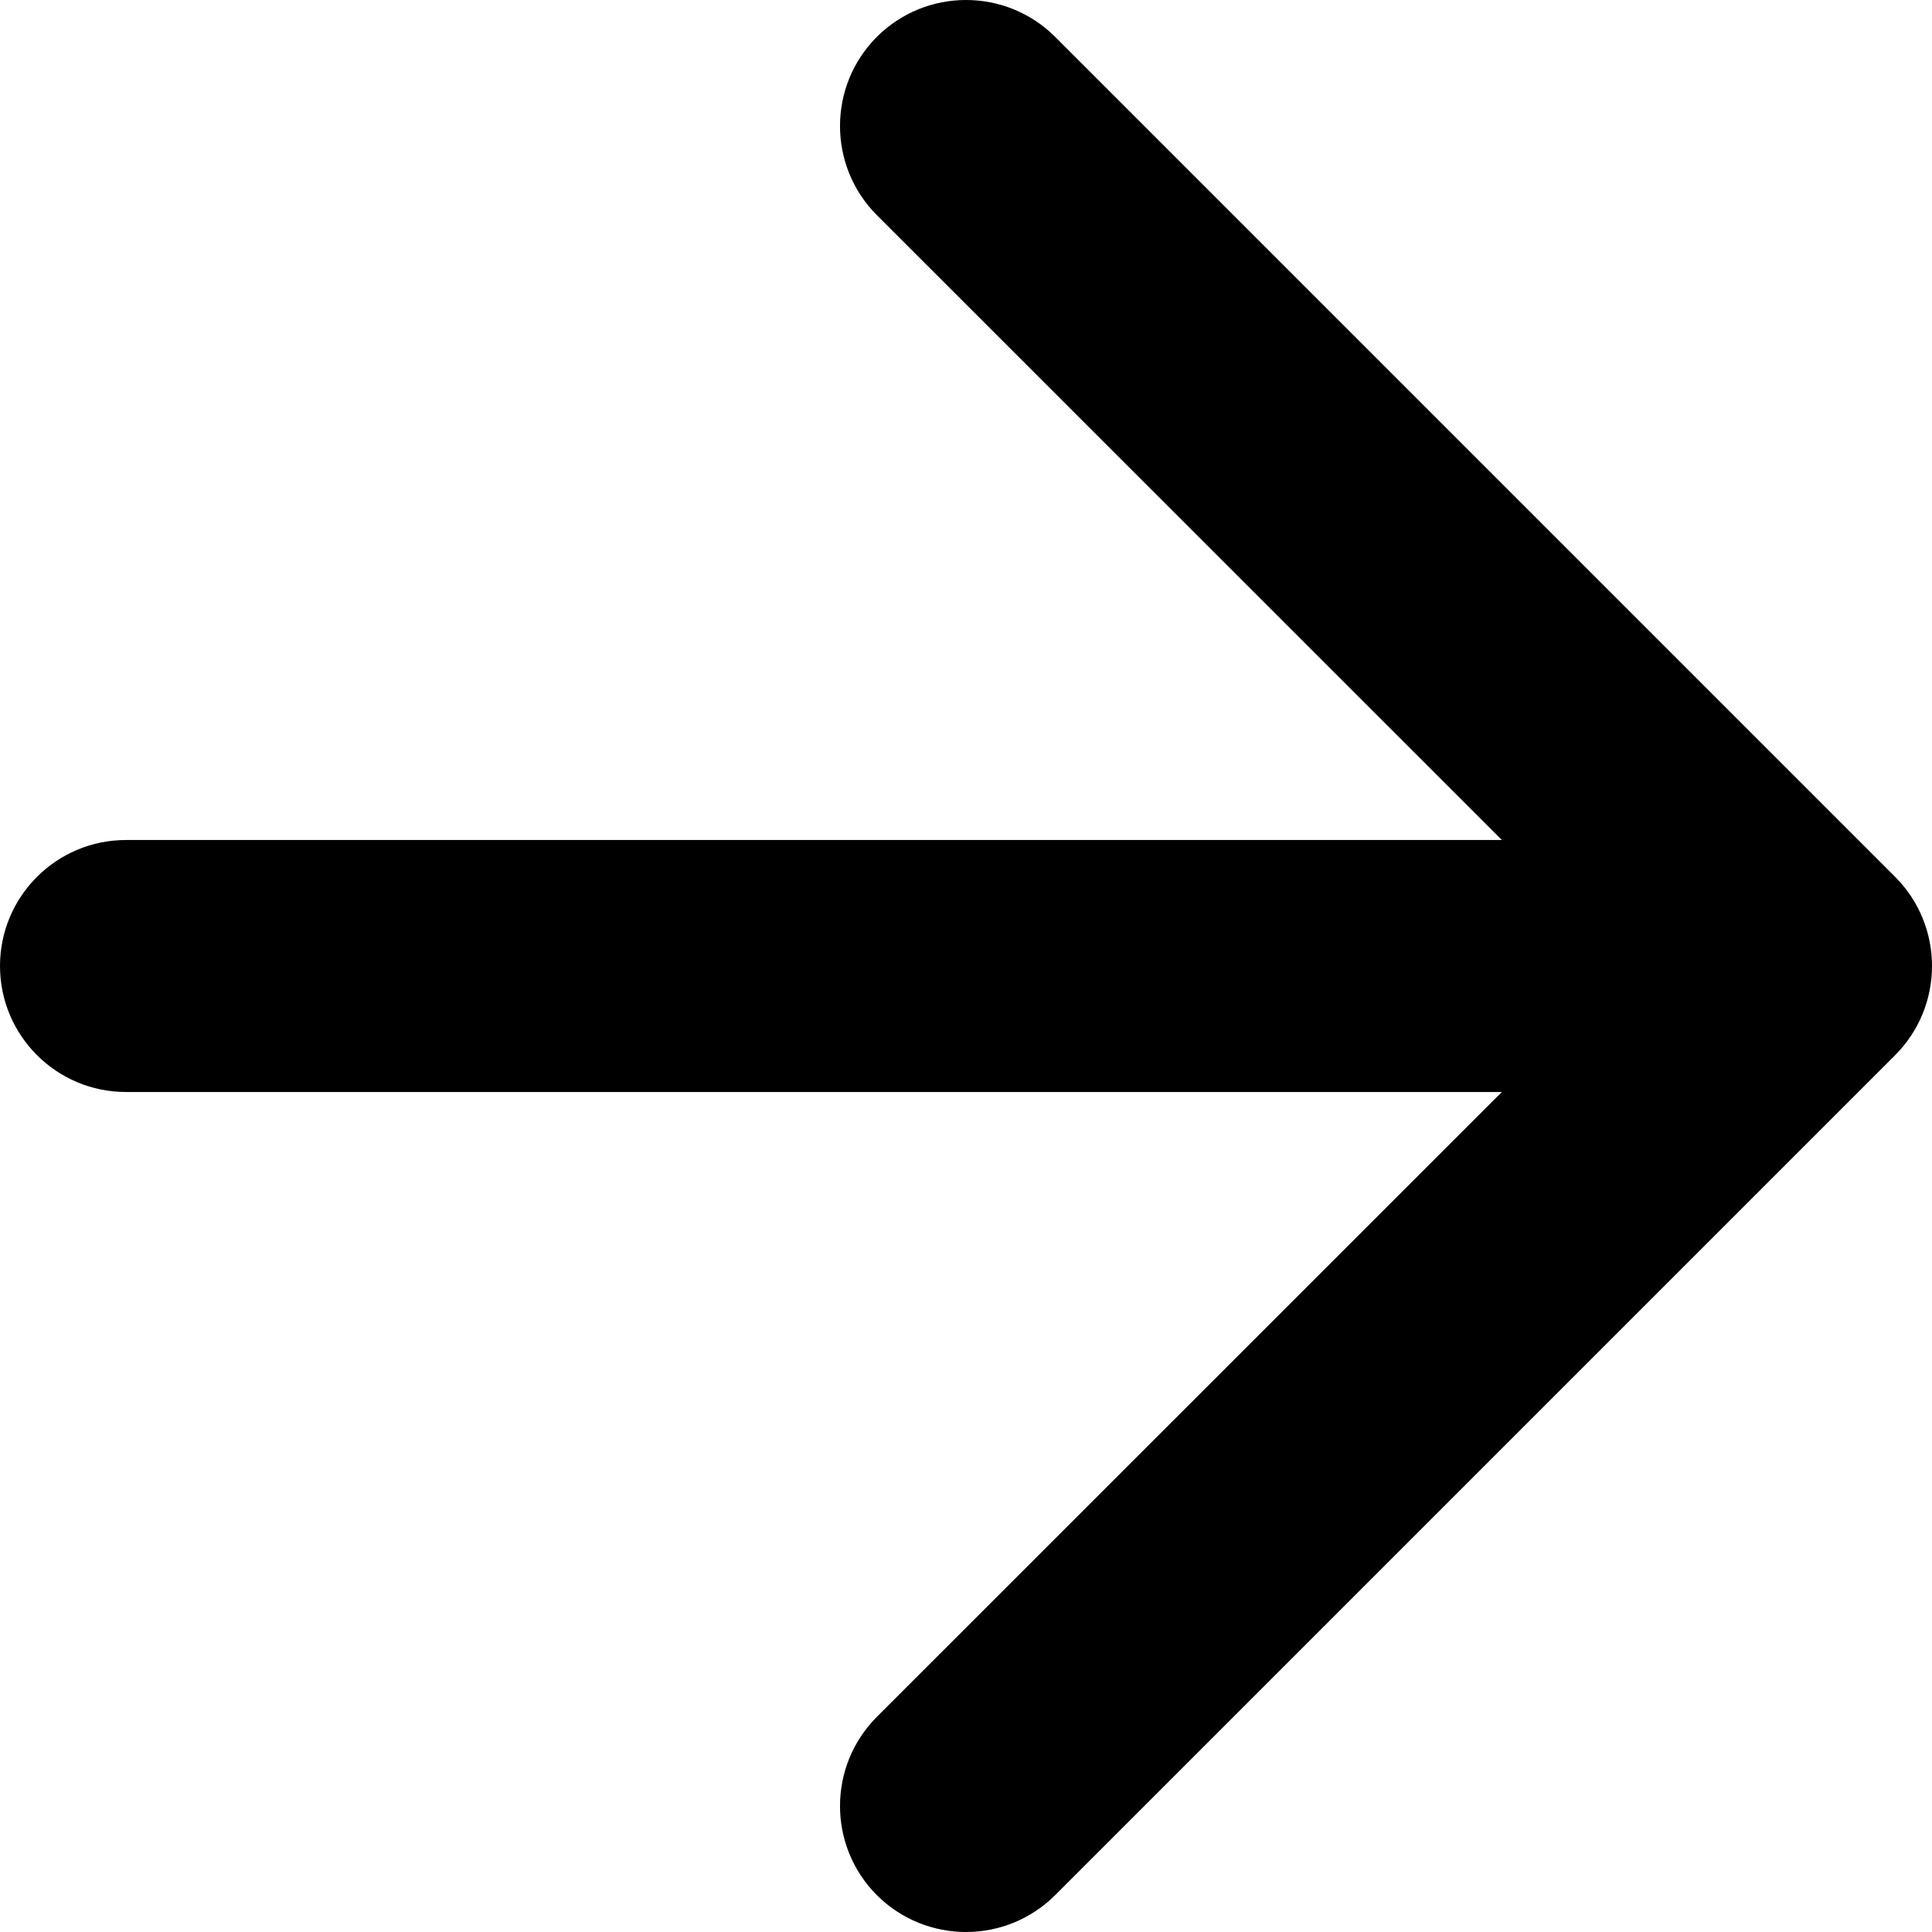 <?xml version="1.0" encoding="UTF-8"?>
<svg width="14px" height="14px" viewBox="0 0 14 14" version="1.1" xmlns="http://www.w3.org/2000/svg" xmlns:xlink="http://www.w3.org/1999/xlink">
    <!-- Generator: Sketch 51.2 (57519) - http://www.bohemiancoding.com/sketch -->
    <title>arrow-right</title>
    <desc>Created with Sketch.</desc>
    <defs></defs>
    <g id="arrow-right" stroke="none" stroke-width="1" fill="none" fill-rule="evenodd">
        <path d="M10.883,6.087 L6.354,1.559 C5.998,1.202 5.998,0.624 6.354,0.267 C6.711,-0.089 7.289,-0.089 7.646,0.267 L13.733,6.354 C14.089,6.711 14.089,7.289 13.733,7.646 L7.646,13.733 C7.289,14.089 6.711,14.089 6.354,13.733 C5.998,13.376 5.998,12.798 6.354,12.441 L10.883,7.913 L0.913,7.913 C0.409,7.913 0,7.504 0,7 C0,6.496 0.409,6.087 0.913,6.087 L10.883,6.087 Z" fill="#000000" fill-rule="nonzero"></path>
    </g>
</svg>